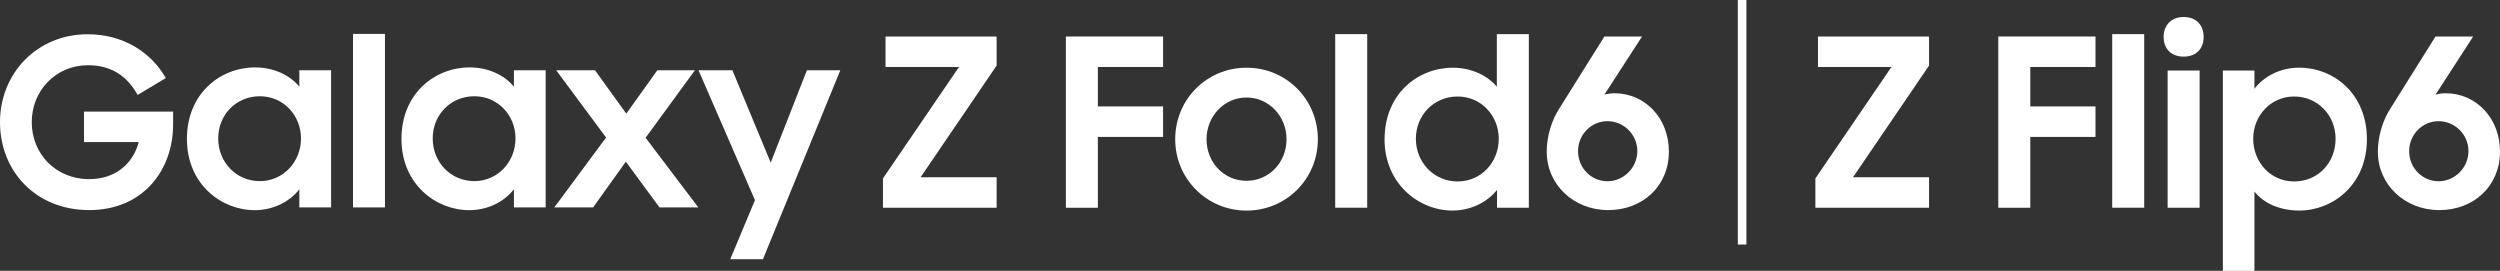 <?xml version="1.0" encoding="UTF-8"?>
<svg id="Logo" xmlns="http://www.w3.org/2000/svg" version="1.1" viewBox="0 0 600 65">
  <rect x="0" y="0" width="600" height="65" fill="#333333" stroke="none"/>
  <defs>
    <style>
      .cls-1 {
        fill: #fff;
        stroke-width: 0px;
      }
    </style>
  </defs>
  <g>
    <path class="cls-1" d="M71.84,20.79c-2.37-2.87-6.26-4.61-10.61-4.61-8.36,0-16.37,6.25-16.37,17.16s8.3,17.1,16.26,17.1c4.34,0,8.3-1.91,10.72-5.01v4.34h7.62V16.86h-7.62v3.94ZM62.36,43.47c-5.64,0-9.99-4.5-9.99-10.24s4.35-10.13,9.99-10.13,9.88,4.56,9.88,10.13-4.23,10.24-9.88,10.24Z"/>
    <path class="cls-1" d="M123.33,20.79c-2.37-2.87-6.27-4.61-10.61-4.61-8.36,0-16.37,6.25-16.37,17.16s8.3,17.1,16.26,17.1c4.35,0,8.3-1.91,10.73-5.01v4.34h7.62V16.86h-7.62v3.94ZM113.84,43.47c-5.64,0-9.99-4.5-9.99-10.24s4.35-10.13,9.99-10.13,9.88,4.56,9.88,10.13-4.23,10.24-9.88,10.24Z"/>
    <polygon class="cls-1" points="184.97 39.03 175.77 16.86 167.64 16.86 181.19 48.03 175.26 62.21 183.11 62.21 201.68 16.86 193.66 16.86 184.97 39.03"/>
    <polygon class="cls-1" points="166.79 16.86 157.76 16.86 150.31 27.27 142.8 16.86 133.49 16.86 145.46 33.01 133.04 49.77 142.35 49.77 150.2 38.8 158.27 49.77 167.59 49.77 154.94 33.06 166.79 16.86"/>
    <rect class="cls-1" x="84.72" y="8.14" width="7.67" height="41.64"/>
    <path class="cls-1" d="M20.15,34.1h13.15c-1.47,5.4-5.76,8.89-11.91,8.89-8.01,0-13.77-6.07-13.77-13.67s5.81-13.67,13.49-13.67c5.42,0,9.37,2.47,11.91,7.14l6.77-4.05c-3.5-6.19-10.22-10.52-18.74-10.52C8.86,8.22,0,17.62,0,29.32s8.53,21.1,21.4,21.1,20.15-9.51,20.15-20.59v-3.04h-21.39v7.31Z"/>
  </g>
  <g>
    <path class="cls-1" d="M211.91,42.82l18.25-26.74h-17.63v-7.32h26.66v6.98l-18.25,26.8h18.25v7.32h-27.28v-7.04Z"/>
    <path class="cls-1" d="M255.81,8.76h23.33v7.32h-15.65v9.46h15.65v7.32h-15.65v17h-7.68V8.76Z"/>
    <path class="cls-1" d="M282.05,33.42c0-9.57,7.57-17.17,17.12-17.17s17.12,7.6,17.12,17.17-7.63,17.12-17.12,17.12-17.12-7.6-17.12-17.12ZM308.77,33.42c0-5.52-4.24-10.02-9.6-10.02s-9.6,4.5-9.6,10.02,4.12,9.97,9.6,9.97,9.6-4.5,9.6-9.97Z"/>
    <path class="cls-1" d="M320.45,8.19h7.68v41.66h-7.68V8.19Z"/>
    <path class="cls-1" d="M332.3,33.42c0-10.92,8.02-17.17,16.38-17.17,4.29,0,8.19,1.74,10.56,4.56v-12.61h7.68v41.66h-7.63v-4.28c-2.43,3.04-6.38,4.95-10.73,4.95-7.96,0-16.27-6.36-16.27-17.12ZM359.7,33.3c0-5.57-4.24-10.14-9.89-10.14s-10,4.45-10,10.14,4.35,10.25,10,10.25,9.89-4.56,9.89-10.25Z"/>
    <path class="cls-1" d="M371.21,36.46c0-3.83,1.24-7.77,3.16-10.64l10.68-17.06h9.04l-9.04,13.96c.79-.22,1.58-.34,2.43-.34,7.17,0,13.05,5.8,13.05,14.02s-6.27,14.02-14.57,14.02-14.74-6.14-14.74-13.96ZM392.96,36.23c0-3.94-3.28-7.15-7.17-7.15s-7.06,3.21-7.06,7.21,3.16,7.21,7.06,7.21,7.17-3.27,7.17-7.26Z"/>
  </g>
  <g>
    <path class="cls-1" d="M435.69,42.82l18.25-26.74h-17.63v-7.32h26.66v6.98l-18.25,26.8h18.25v7.32h-27.28v-7.04Z"/>
    <path class="cls-1" d="M479.59,8.76h23.33v7.32h-15.65v9.46h15.65v7.32h-15.65v17h-7.68V8.76Z"/>
    <path class="cls-1" d="M506.93,8.19h7.68v41.66h-7.68V8.19Z"/>
    <path class="cls-1" d="M524.07,4.08c2.99,0,4.8,1.91,4.8,4.78s-1.81,4.73-4.8,4.73-4.8-1.91-4.8-4.73,1.86-4.78,4.8-4.78ZM520.23,16.92h7.68v32.93h-7.68V16.92Z"/>
    <path class="cls-1" d="M541.06,45.97v19.03h-7.57V16.92h7.57v4.39c2.32-3.04,6.27-5.07,10.73-5.07,8.3,0,16.27,6.25,16.27,17.17s-8.19,17.12-16.21,17.12c-4.52,0-8.47-1.63-10.79-4.56ZM560.54,33.3c0-5.69-4.35-10.14-9.94-10.14s-9.83,4.56-9.83,10.14,4.12,10.25,9.83,10.25,9.94-4.5,9.94-10.25Z"/>
    <path class="cls-1" d="M570.68,36.46c0-3.83,1.24-7.77,3.16-10.64l10.68-17.06h9.04l-9.04,13.96c.79-.22,1.58-.34,2.43-.34,7.17,0,13.05,5.8,13.05,14.02s-6.27,14.02-14.57,14.02-14.74-6.14-14.74-13.96ZM592.43,36.23c0-3.94-3.28-7.15-7.17-7.15s-7.06,3.21-7.06,7.21,3.16,7.21,7.06,7.21,7.17-3.27,7.17-7.26Z"/>
  </g>
  <rect class="cls-1" x="417.08" width="2.06" height="58.69"/>
</svg>